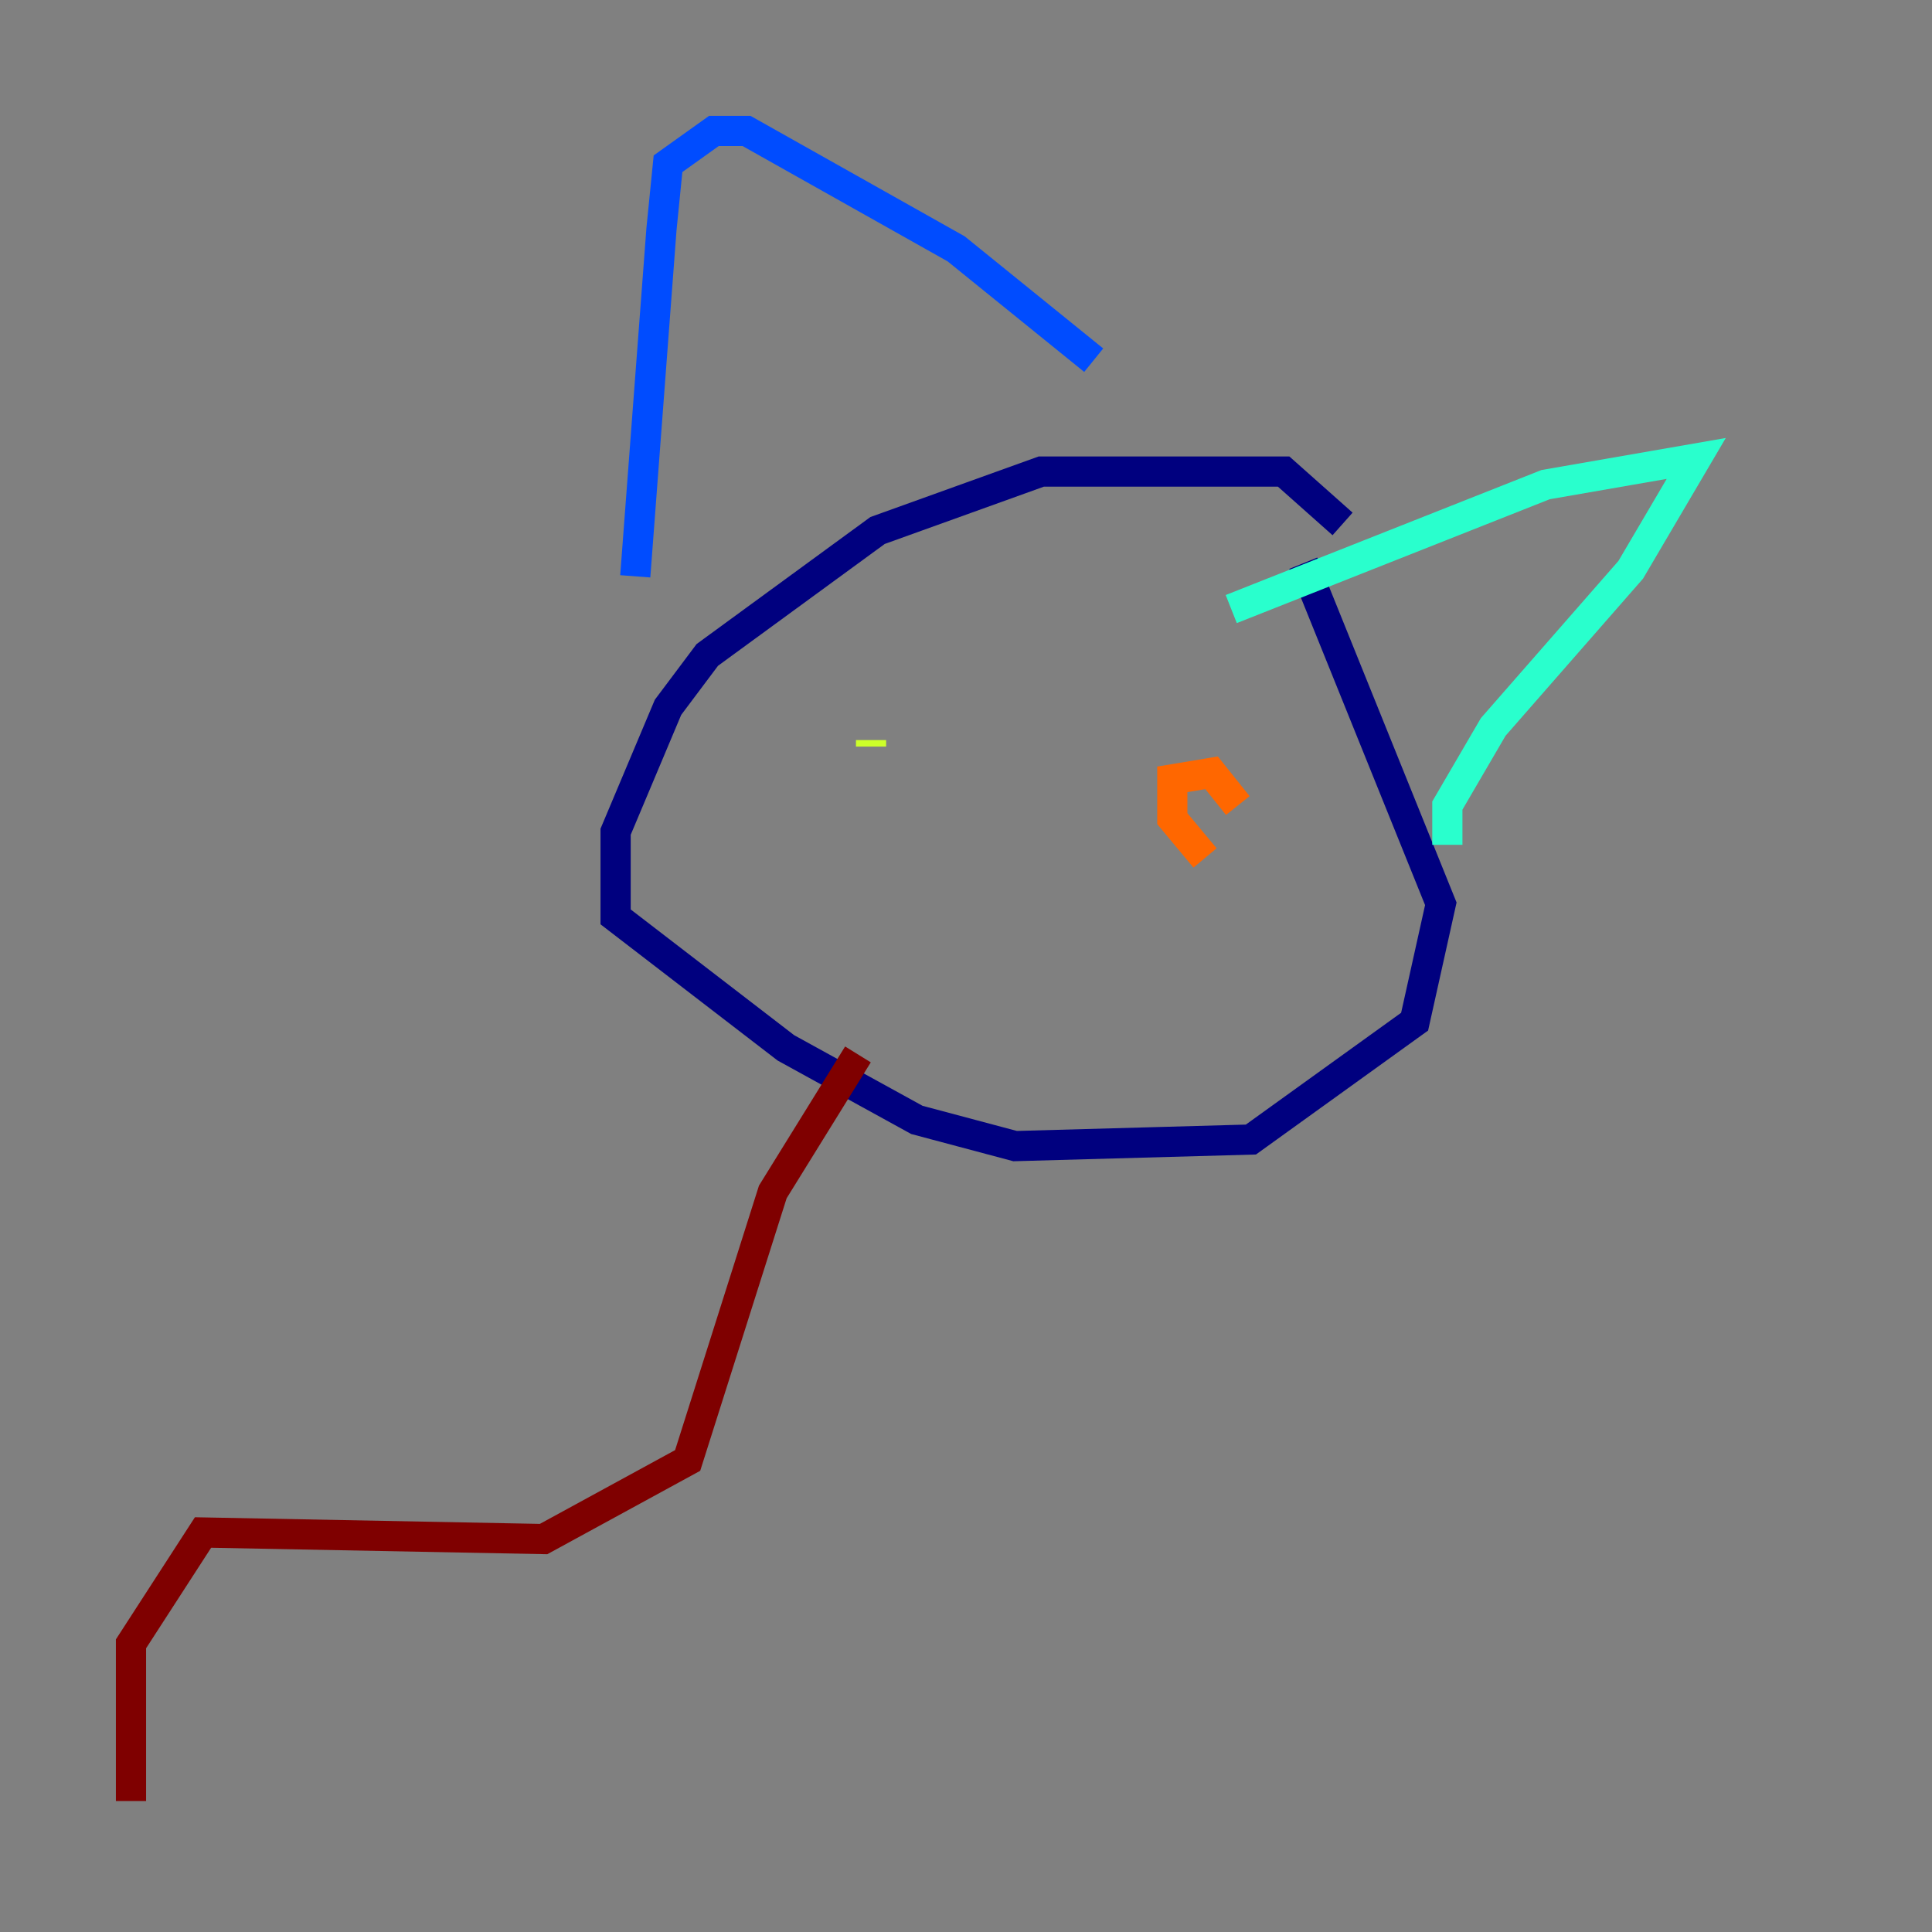 <?xml version="1.0" encoding="utf-8" ?>
<svg baseProfile="tiny" height="128" version="1.2" viewBox="0,0,128,128" width="128" xmlns="http://www.w3.org/2000/svg" xmlns:ev="http://www.w3.org/2001/xml-events" xmlns:xlink="http://www.w3.org/1999/xlink"><rect x="0" y="0" width="128" height="128" fill="#808080" stroke="none"/><defs /><polyline fill="none" points="88.949,34.712 85.044,31.241 68.99,31.241 58.142,35.146 46.861,43.39 44.258,46.861 40.786,55.105 40.786,60.746 52.068,69.424 60.746,74.197 67.254,75.932 82.875,75.498 93.722,67.688 95.458,59.878 86.346,37.315" stroke="#00007f" stroke-width="2" /><polyline fill="none" points="42.088,38.183 43.824,15.186 44.258,10.848 47.295,8.678 49.464,8.678 63.349,16.488 72.461,23.864" stroke="#004cff" stroke-width="2" /><polyline fill="none" points="81.573,40.352 102.4,32.108 112.38,30.373 108.041,37.749 98.929,48.163 95.891,53.37 95.891,55.973" stroke="#29ffcd" stroke-width="2" /><polyline fill="none" points="57.709,49.464 57.709,49.031" stroke="#cdff29" stroke-width="2" /><polyline fill="none" points="79.837,56.841 77.668,54.237 77.668,51.634 80.271,51.2 82.007,53.37" stroke="#ff6700" stroke-width="2" /><polyline fill="none" points="56.841,69.858 51.2,78.969 45.559,96.759 36.014,101.966 13.451,101.532 8.678,108.909 8.678,119.322" stroke="#7f0000" stroke-width="2" /></svg>